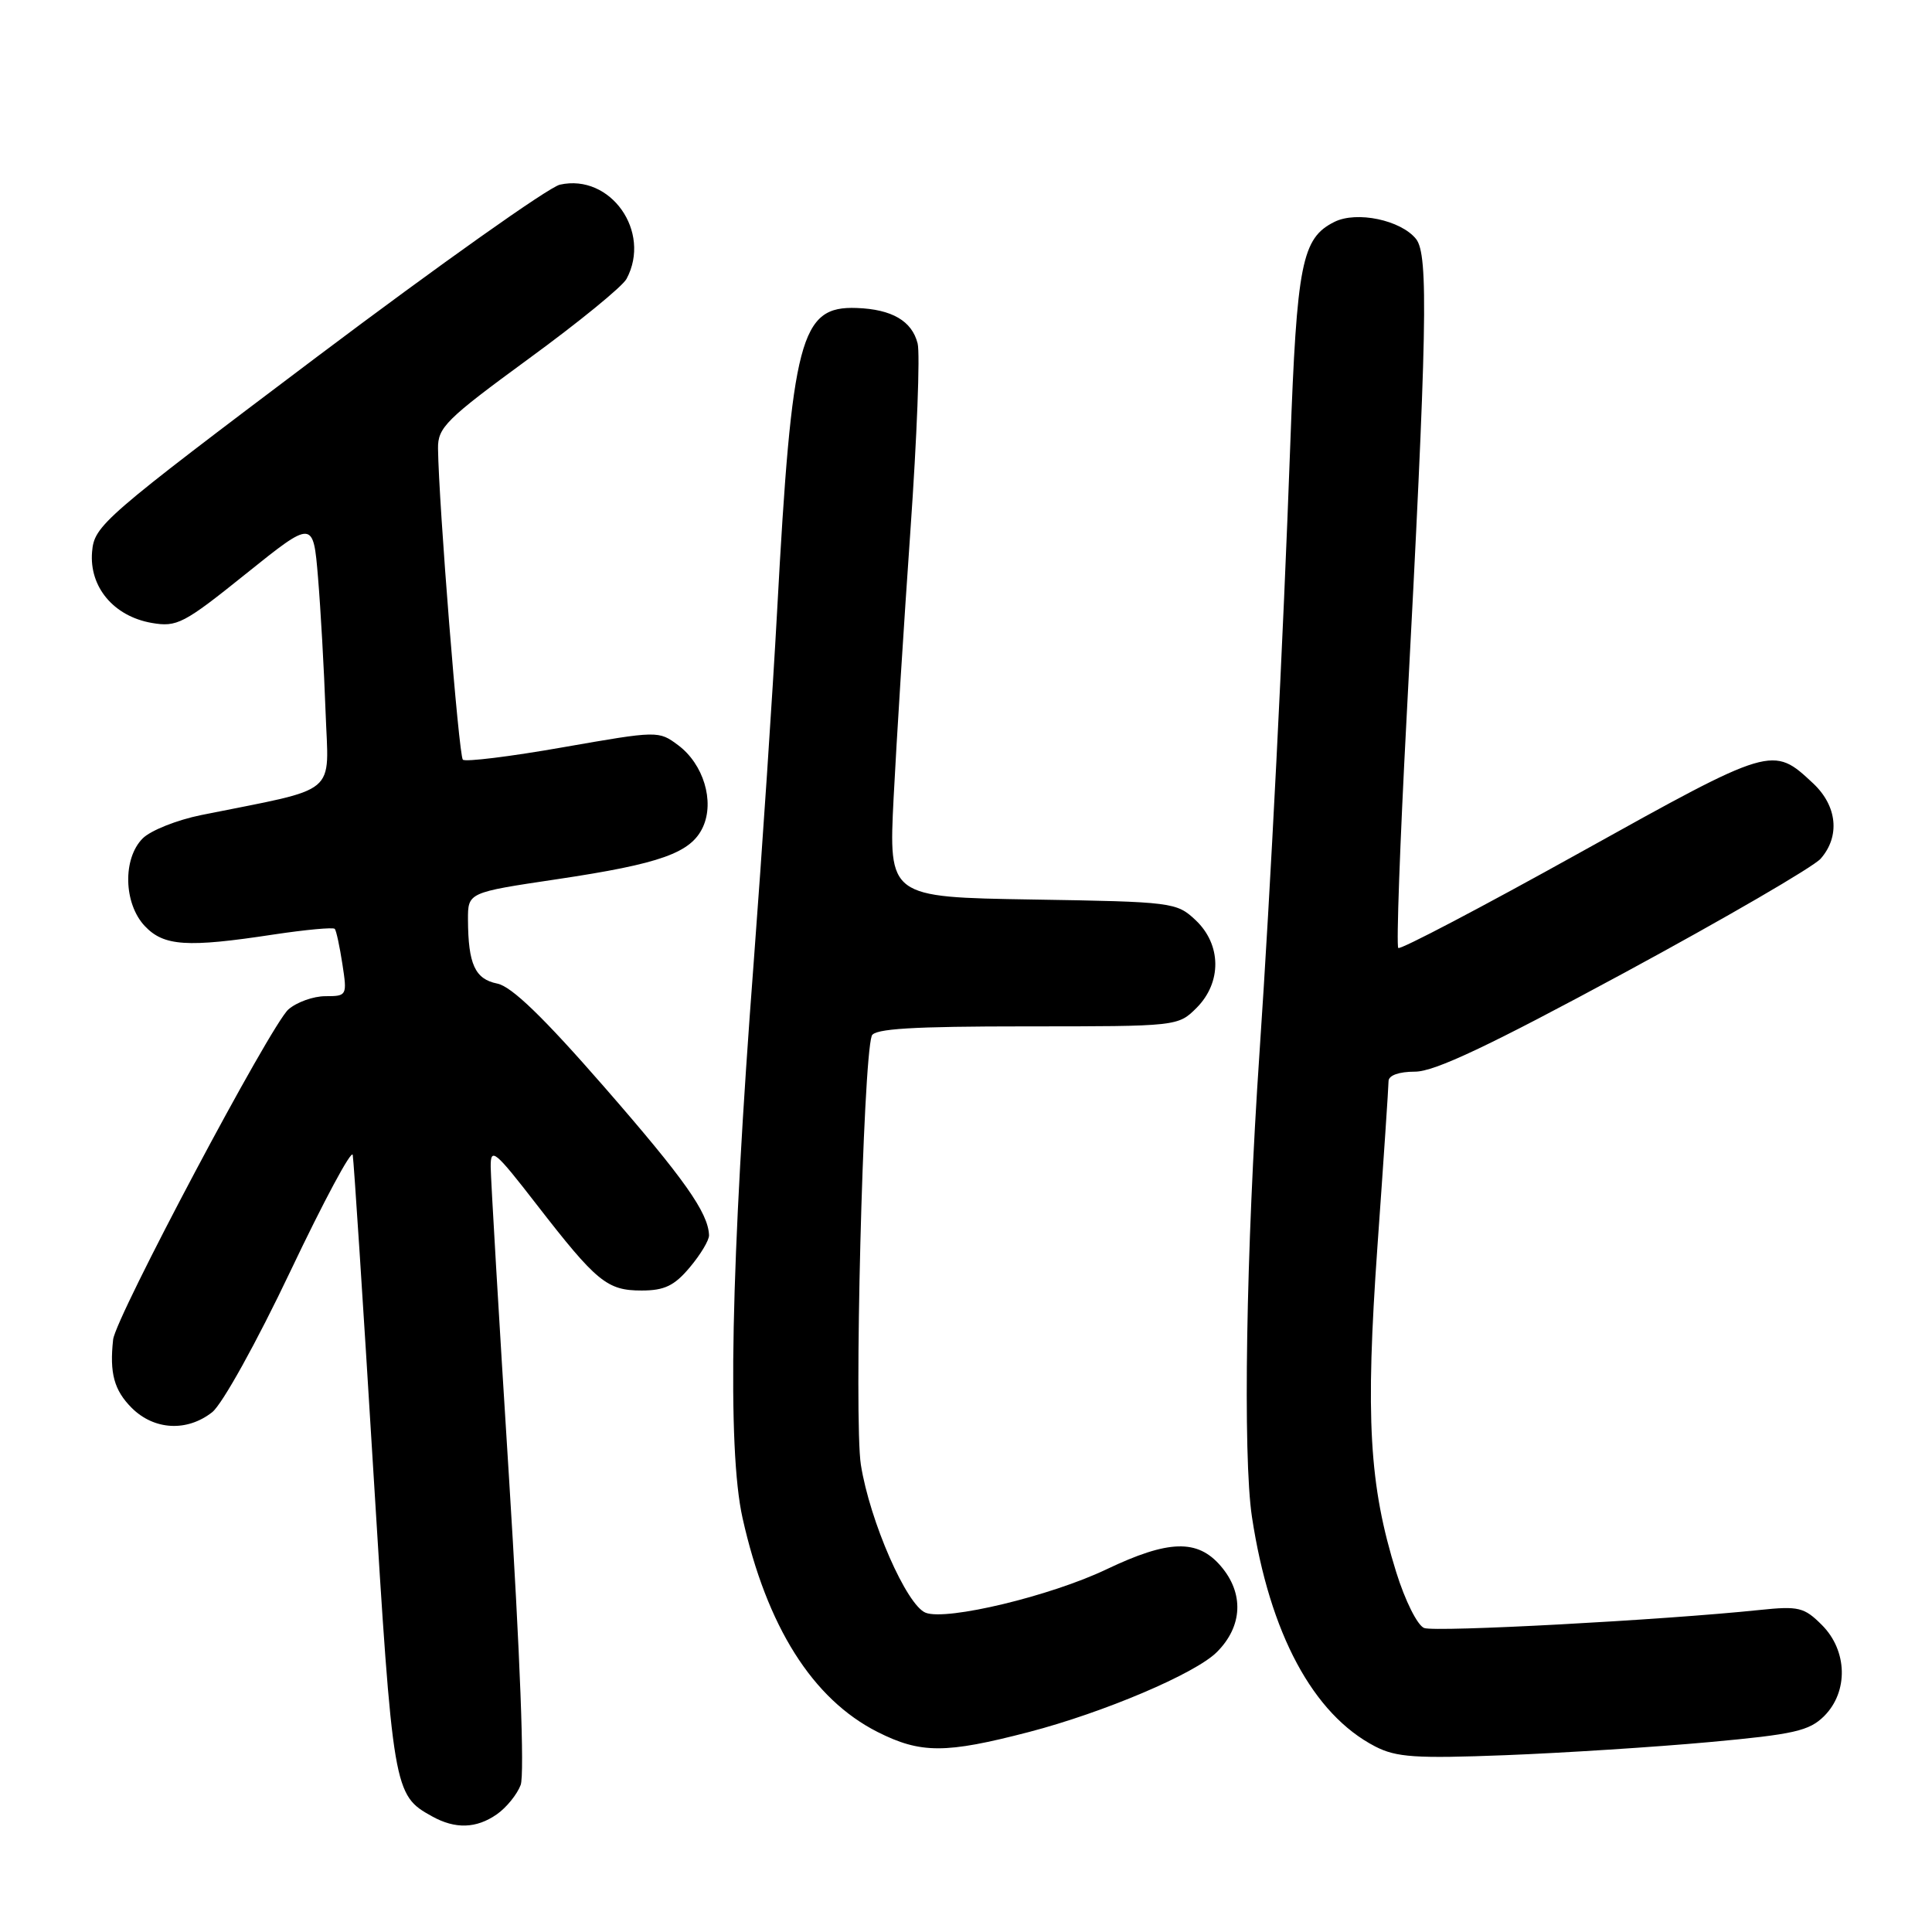 <?xml version="1.0" encoding="UTF-8" standalone="no"?>
<!DOCTYPE svg PUBLIC "-//W3C//DTD SVG 1.1//EN" "http://www.w3.org/Graphics/SVG/1.1/DTD/svg11.dtd" >
<svg xmlns="http://www.w3.org/2000/svg" xmlns:xlink="http://www.w3.org/1999/xlink" version="1.1" viewBox="0 0 256 256">
 <g >
 <path fill="currentColor"
d=" M 65.84 240.40 C 67.10 239.52 68.52 237.77 68.99 236.52 C 69.52 235.13 68.91 219.19 67.45 195.87 C 66.12 174.77 65.03 156.20 65.02 154.61 C 65.00 151.99 65.55 152.43 71.11 159.61 C 79.07 169.88 80.44 171.00 85.02 171.00 C 88.04 171.00 89.36 170.37 91.41 167.92 C 92.83 166.23 93.98 164.32 93.95 163.67 C 93.84 160.68 90.66 156.18 80.05 144.01 C 72.01 134.79 67.79 130.71 65.89 130.33 C 62.94 129.74 62.04 127.76 62.01 121.88 C 62.00 118.26 62.00 118.26 73.75 116.51 C 87.56 114.45 91.58 113.01 93.15 109.57 C 94.70 106.16 93.21 101.25 89.87 98.75 C 87.27 96.81 87.18 96.82 74.59 99.02 C 67.62 100.25 61.65 100.98 61.33 100.66 C 60.79 100.13 58.13 66.70 58.04 59.43 C 58.00 56.64 59.12 55.54 70.02 47.56 C 76.64 42.73 82.49 37.96 83.02 36.95 C 86.37 30.71 80.90 22.97 74.19 24.47 C 72.71 24.80 58.23 35.07 42.00 47.28 C 13.57 68.70 12.49 69.63 12.20 73.13 C 11.81 77.78 15.07 81.66 20.10 82.54 C 23.45 83.12 24.34 82.66 32.60 76.02 C 41.50 68.88 41.50 68.88 42.14 76.53 C 42.49 80.74 42.94 88.74 43.14 94.32 C 43.54 105.62 45.17 104.27 26.66 108.00 C 23.45 108.65 19.96 110.04 18.91 111.09 C 16.24 113.76 16.38 119.71 19.17 122.69 C 21.70 125.38 24.76 125.58 36.24 123.83 C 40.50 123.19 44.15 122.85 44.36 123.08 C 44.56 123.31 45.01 125.41 45.37 127.75 C 46.01 131.92 45.97 132.00 43.12 132.00 C 41.53 132.00 39.32 132.79 38.22 133.75 C 35.89 135.79 15.31 174.54 14.99 177.50 C 14.50 181.95 15.12 184.21 17.45 186.55 C 20.42 189.51 24.78 189.75 28.12 187.12 C 29.45 186.07 34.00 177.87 38.49 168.42 C 42.89 159.16 46.60 152.24 46.74 153.04 C 46.88 153.85 48.11 172.62 49.46 194.78 C 52.07 237.36 52.15 237.85 57.24 240.67 C 60.33 242.39 63.12 242.30 65.84 240.40 Z  M 226.47 230.84 C 237.74 229.81 239.73 229.36 241.72 227.38 C 244.94 224.15 244.81 218.72 241.41 215.32 C 239.06 212.97 238.33 212.79 233.16 213.33 C 220.39 214.67 190.20 216.29 188.71 215.72 C 187.82 215.38 186.18 212.10 185.00 208.30 C 181.42 196.81 180.91 187.89 182.52 165.13 C 183.33 153.79 183.99 143.94 183.99 143.25 C 184.00 142.49 185.37 142.00 187.50 142.00 C 190.09 142.00 197.31 138.59 215.25 128.89 C 228.59 121.67 240.29 114.87 241.25 113.78 C 243.85 110.81 243.44 106.79 240.25 103.80 C 234.89 98.78 234.84 98.80 209.36 112.97 C 196.38 120.19 185.54 125.88 185.28 125.61 C 185.01 125.34 185.50 111.71 186.37 95.31 C 189.11 43.61 189.31 33.76 187.63 31.66 C 185.62 29.16 179.77 27.93 176.82 29.40 C 172.50 31.55 171.84 34.88 170.97 58.85 C 170.03 84.93 168.36 117.86 166.89 139.50 C 165.11 165.68 164.67 192.93 165.89 201.00 C 168.23 216.43 173.99 227.16 182.21 231.41 C 185.02 232.86 187.55 233.03 199.50 232.57 C 207.20 232.27 219.33 231.49 226.47 230.84 Z  M 136.34 229.50 C 146.27 226.91 158.40 221.76 161.24 218.91 C 164.67 215.49 164.86 211.11 161.75 207.50 C 158.67 203.91 154.83 204.03 146.62 207.94 C 139.24 211.47 125.46 214.78 122.66 213.70 C 120.14 212.73 115.26 201.58 114.07 194.09 C 113.14 188.17 114.34 140.69 115.51 137.25 C 115.83 136.31 120.85 136.00 136.01 136.00 C 156.00 136.00 156.10 135.99 158.55 133.55 C 161.91 130.18 161.86 125.16 158.42 121.92 C 155.91 119.56 155.38 119.49 136.80 119.19 C 117.75 118.88 117.75 118.88 118.41 105.69 C 118.78 98.43 119.78 82.48 120.64 70.23 C 121.50 57.99 121.93 46.86 121.59 45.51 C 120.84 42.53 118.19 40.98 113.52 40.81 C 106.04 40.53 104.94 44.70 102.97 81.00 C 102.39 91.72 100.99 112.65 99.87 127.50 C 96.83 167.37 96.34 191.95 98.39 201.14 C 101.60 215.52 107.66 225.13 116.27 229.49 C 122.00 232.38 125.27 232.38 136.34 229.50 Z "/>
</g>
</svg>
